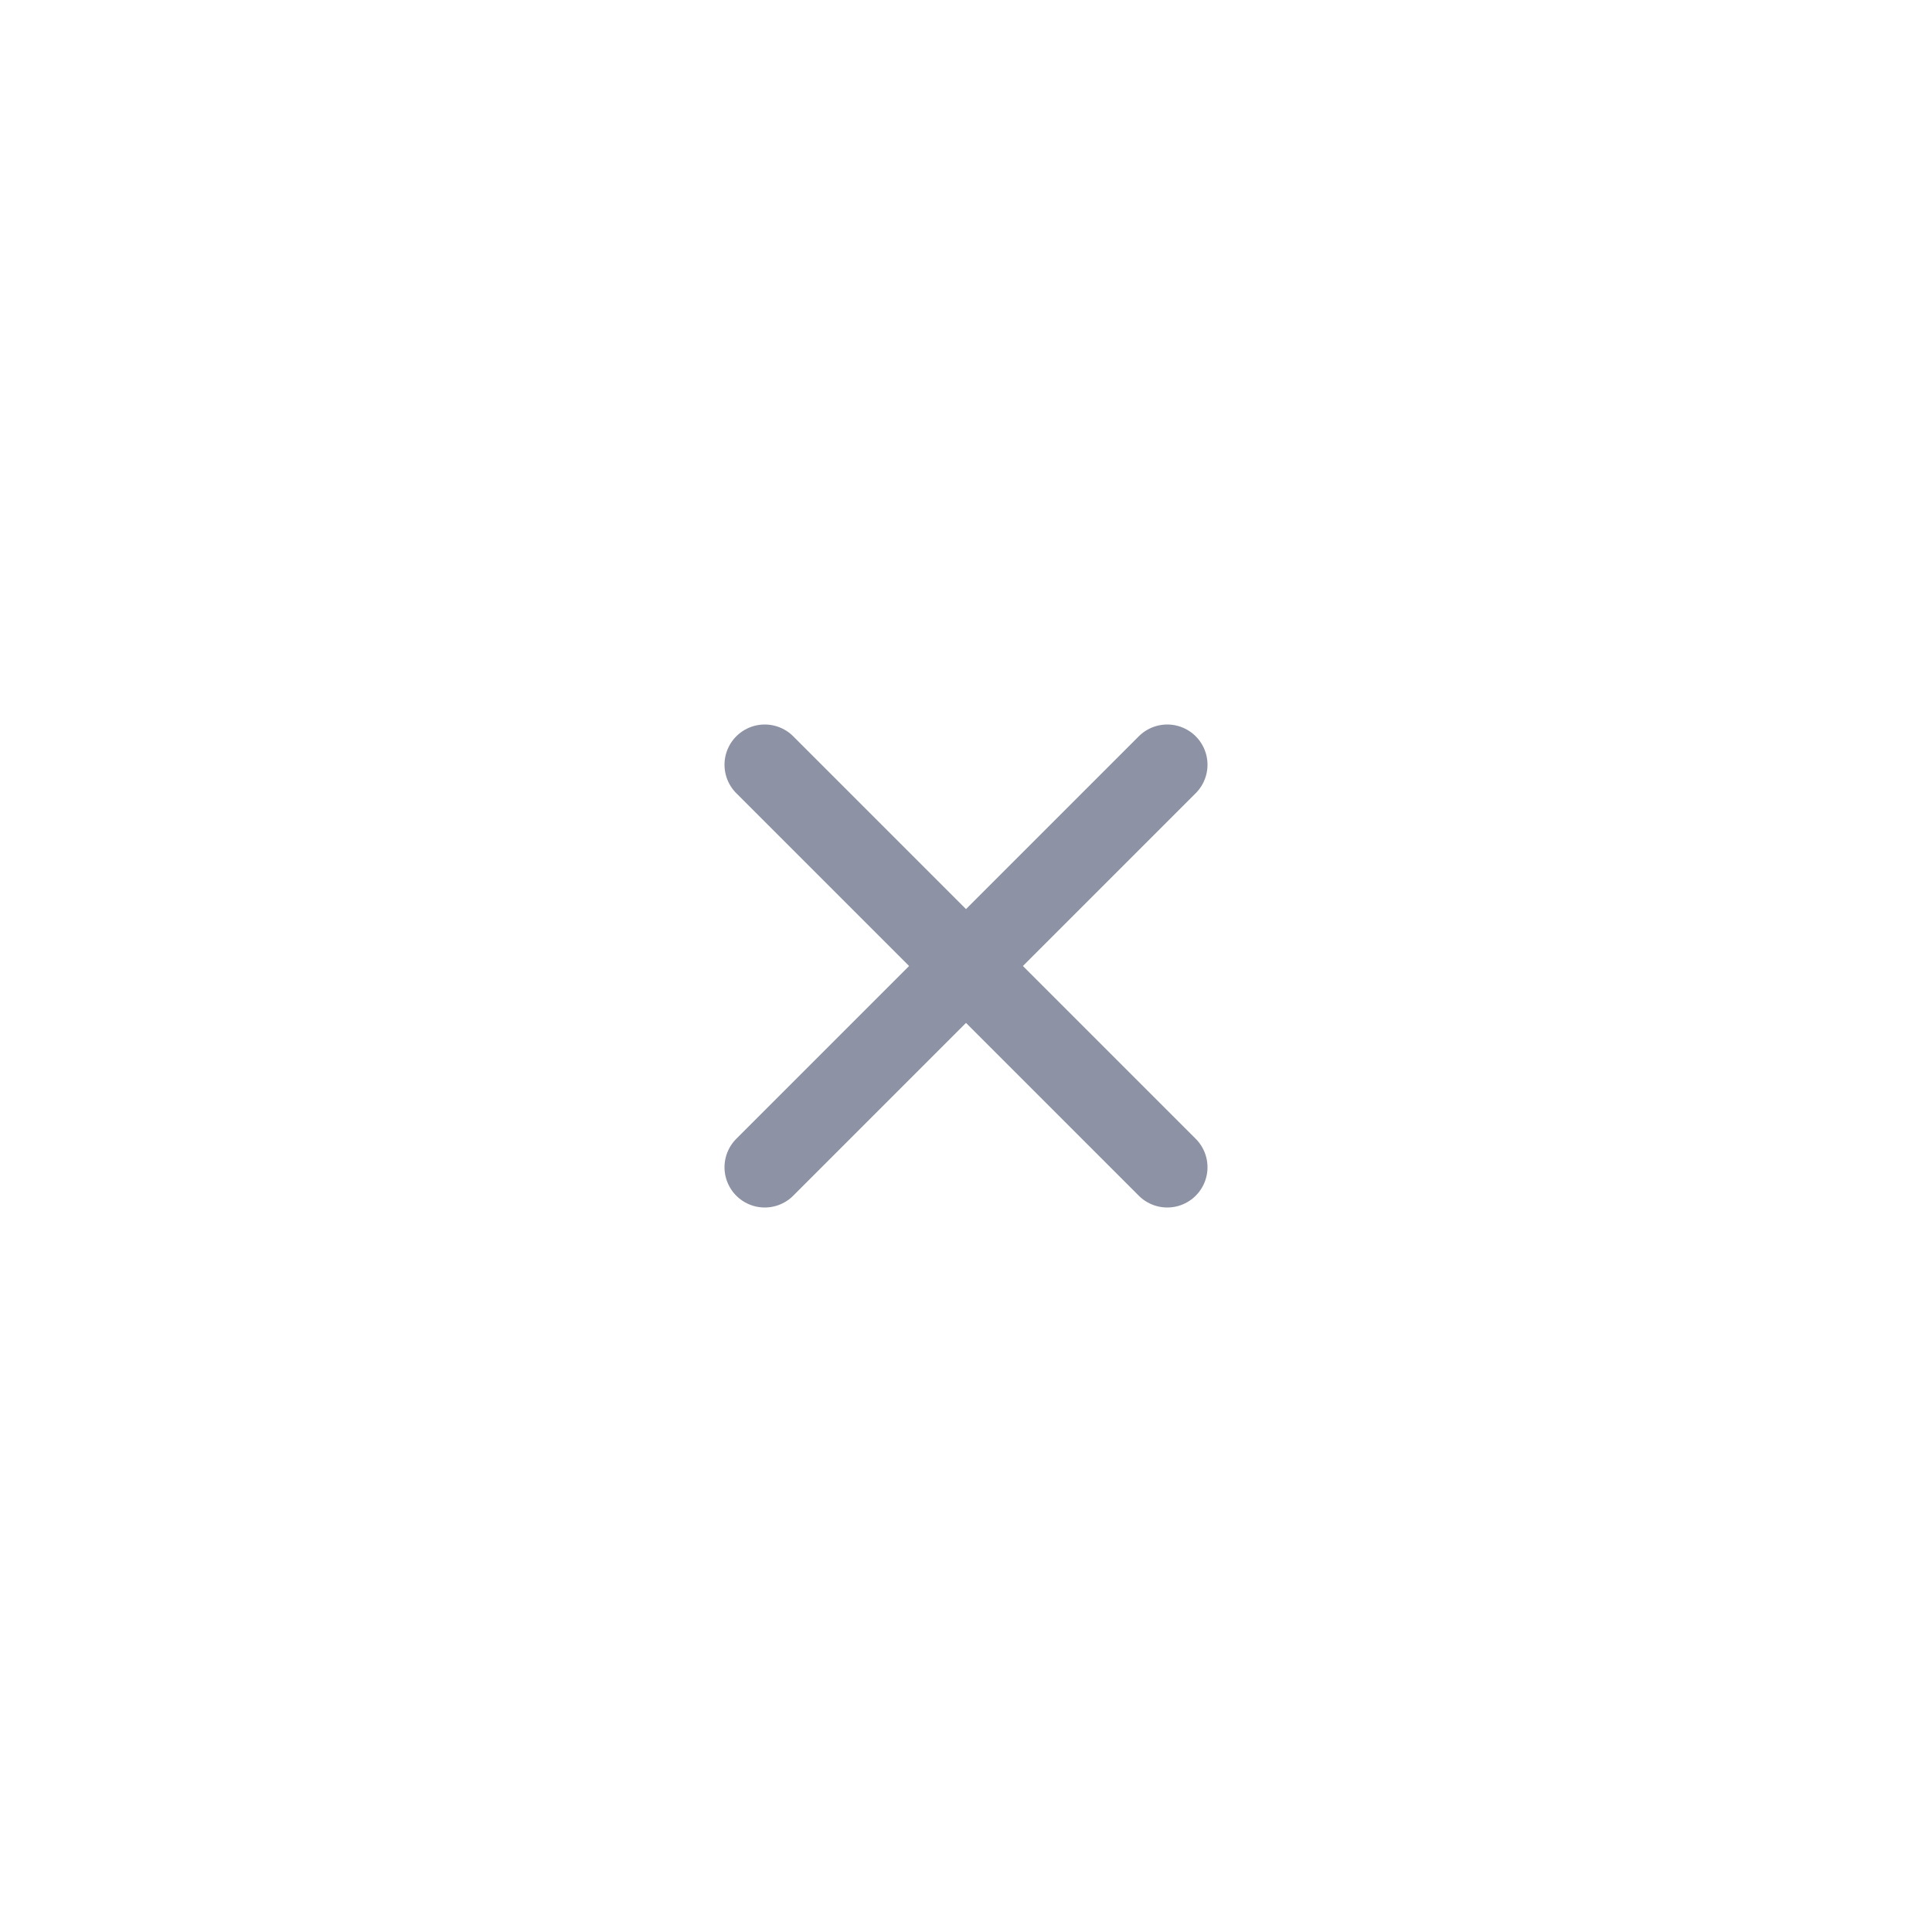 <svg  width="64px" height="64px" viewBox="0 0 24 24"
        fill="none" xmlns="http://www.w3.org/2000/svg">
        <g id="SVGRepo_bgCarrier" stroke-width="0"></g>
        <g id="SVGRepo_tracerCarrier" stroke-linecap="round" stroke-linejoin="round"></g>
        <g id="SVGRepo_iconCarrier">
          <path d="M14.5 9.5L9.5 14.5M9.5 9.5L14.5 14.5" stroke="#8d93a5" stroke-width="1"
            stroke-linecap="round">
          </path>
        </g>
      </svg>
